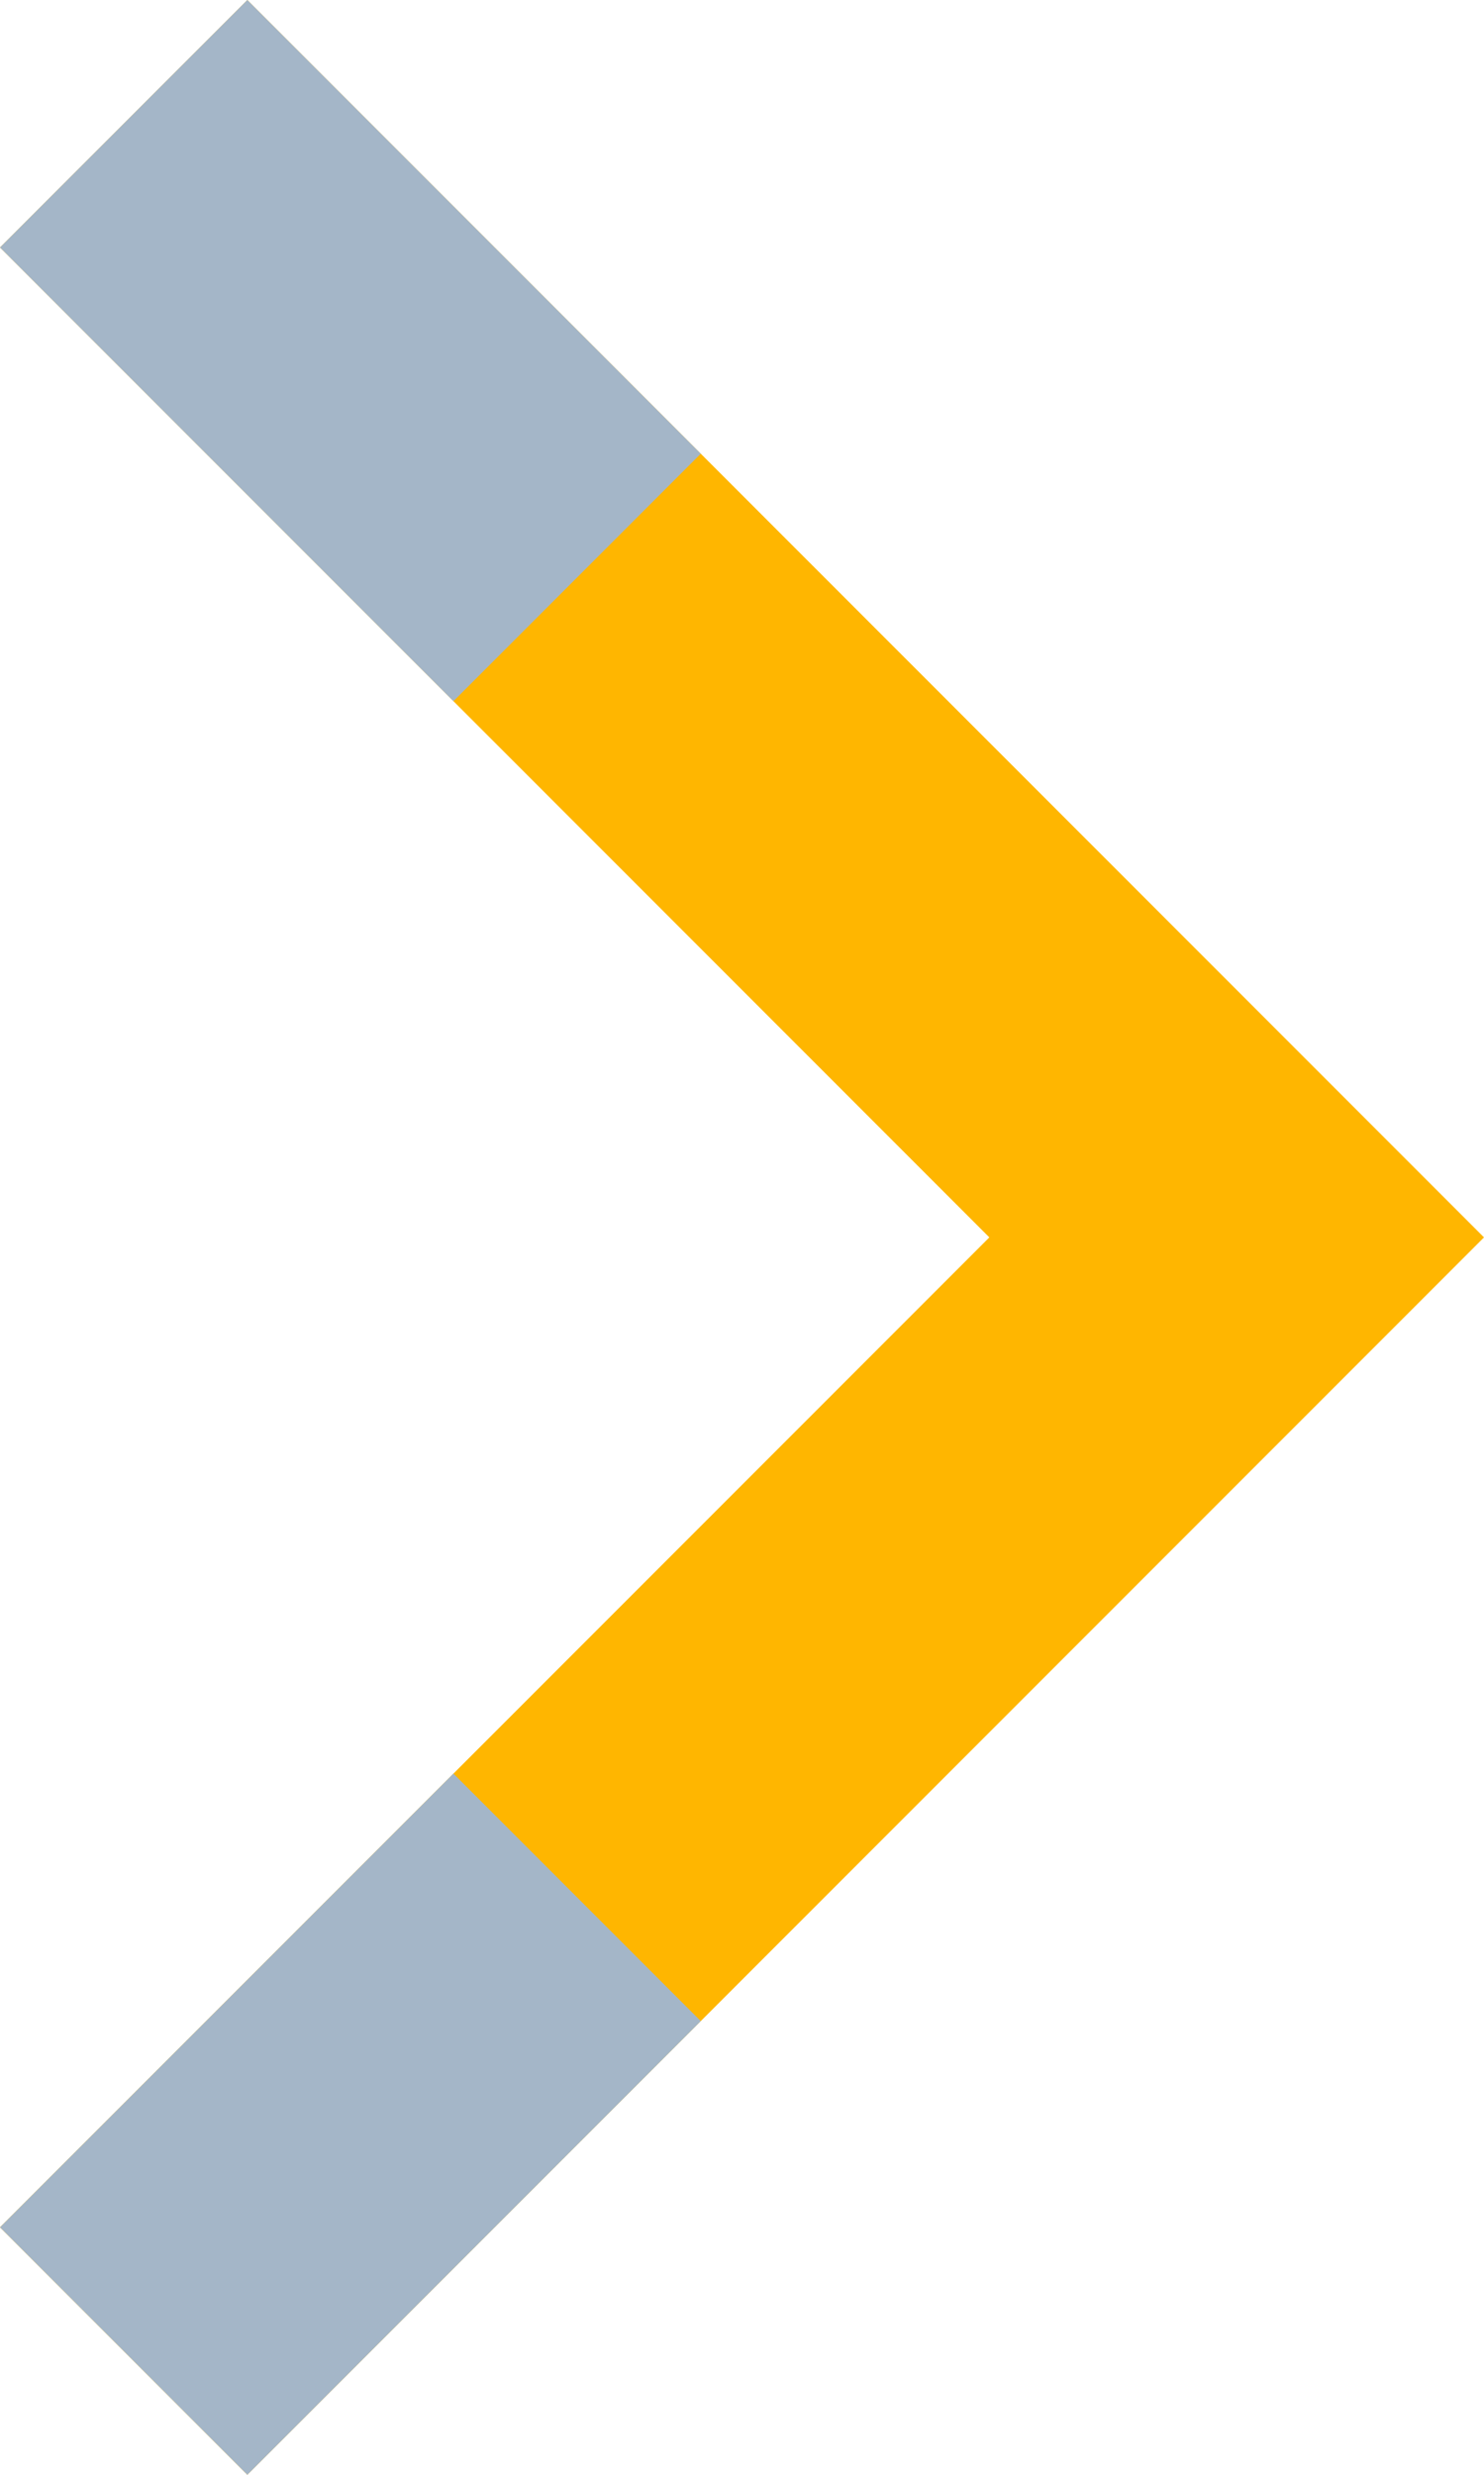 <svg xmlns="http://www.w3.org/2000/svg" width="18" height="30" viewBox="0 0 18 30"><g><g transform="rotate(-180 7 15)"><g><path fill="#ffb600" d="M11 0L-4 15l15 15 3-3L2 15 14 3z"/></g><g><path fill="#a4b6c8" d="M5.5 24.5L11 30l3-3-5.5-5.5zM14 3l-3-3-5.5 5.5 3 3z"/></g></g></g></svg>